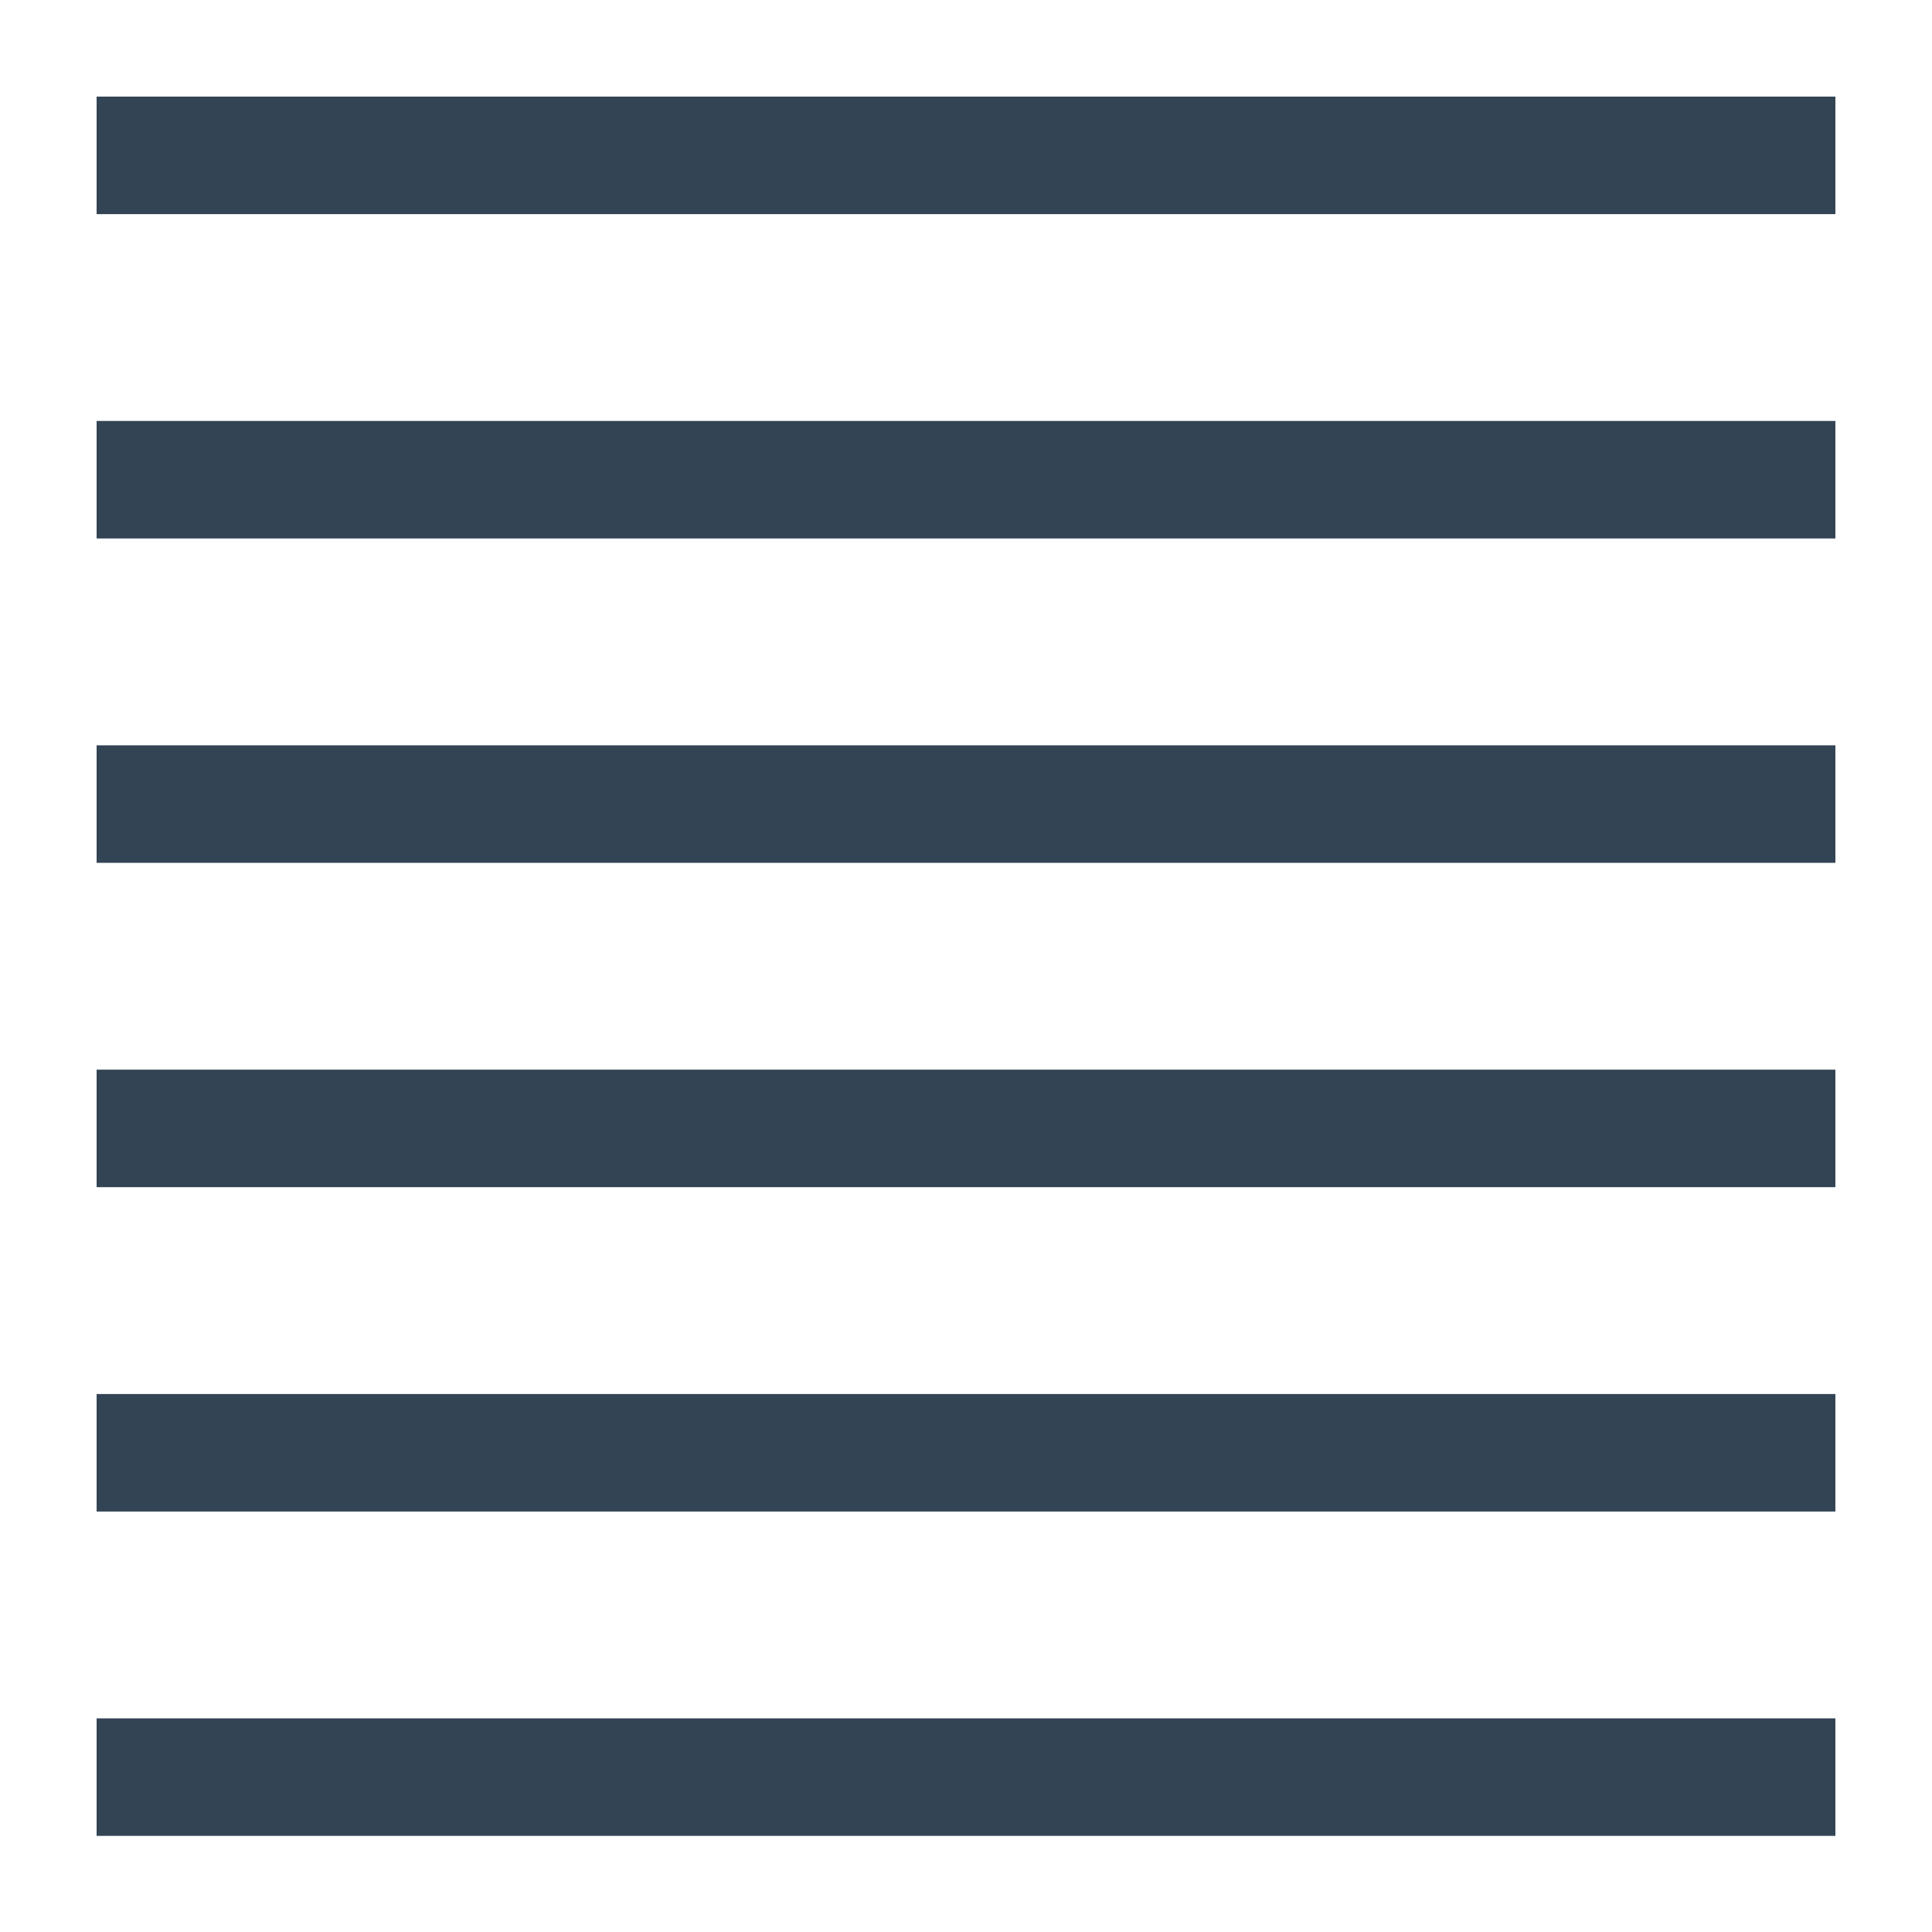 <svg version="1.1" viewBox="0.0 0.0 75.591 75.591" fill="none" stroke="none" stroke-linecap="square" stroke-miterlimit="10" xmlns:xlink="http://www.w3.org/1999/xlink" xmlns="http://www.w3.org/2000/svg"><clipPath id="p.0"><path d="m0 0l75.591 0l0 75.591l-75.591 0l0 -75.591z" clip-rule="nonzero"/></clipPath><g clip-path="url(#p.0)"><path fill="#000000" fill-opacity="0.0" d="m0 0l75.591 0l0 75.591l-75.591 0z" fill-rule="evenodd"/><path fill="#334455" d="m3.78 3.78l68.031 0l0 4.598l-68.031 0z" fill-rule="evenodd"/><path fill="#334455" d="m3.78 16.47l68.031 0l0 4.598l-68.031 0z" fill-rule="evenodd"/><path fill="#334455" d="m3.78 29.161l68.031 0l0 4.598l-68.031 0z" fill-rule="evenodd"/><path fill="#334455" d="m3.78 41.851l68.031 0l0 4.598l-68.031 0z" fill-rule="evenodd"/><path fill="#334455" d="m3.78 54.542l68.031 0l0 4.598l-68.031 0z" fill-rule="evenodd"/><path fill="#334455" d="m3.78 67.232l68.031 0l0 4.598l-68.031 0z" fill-rule="evenodd"/></g></svg>